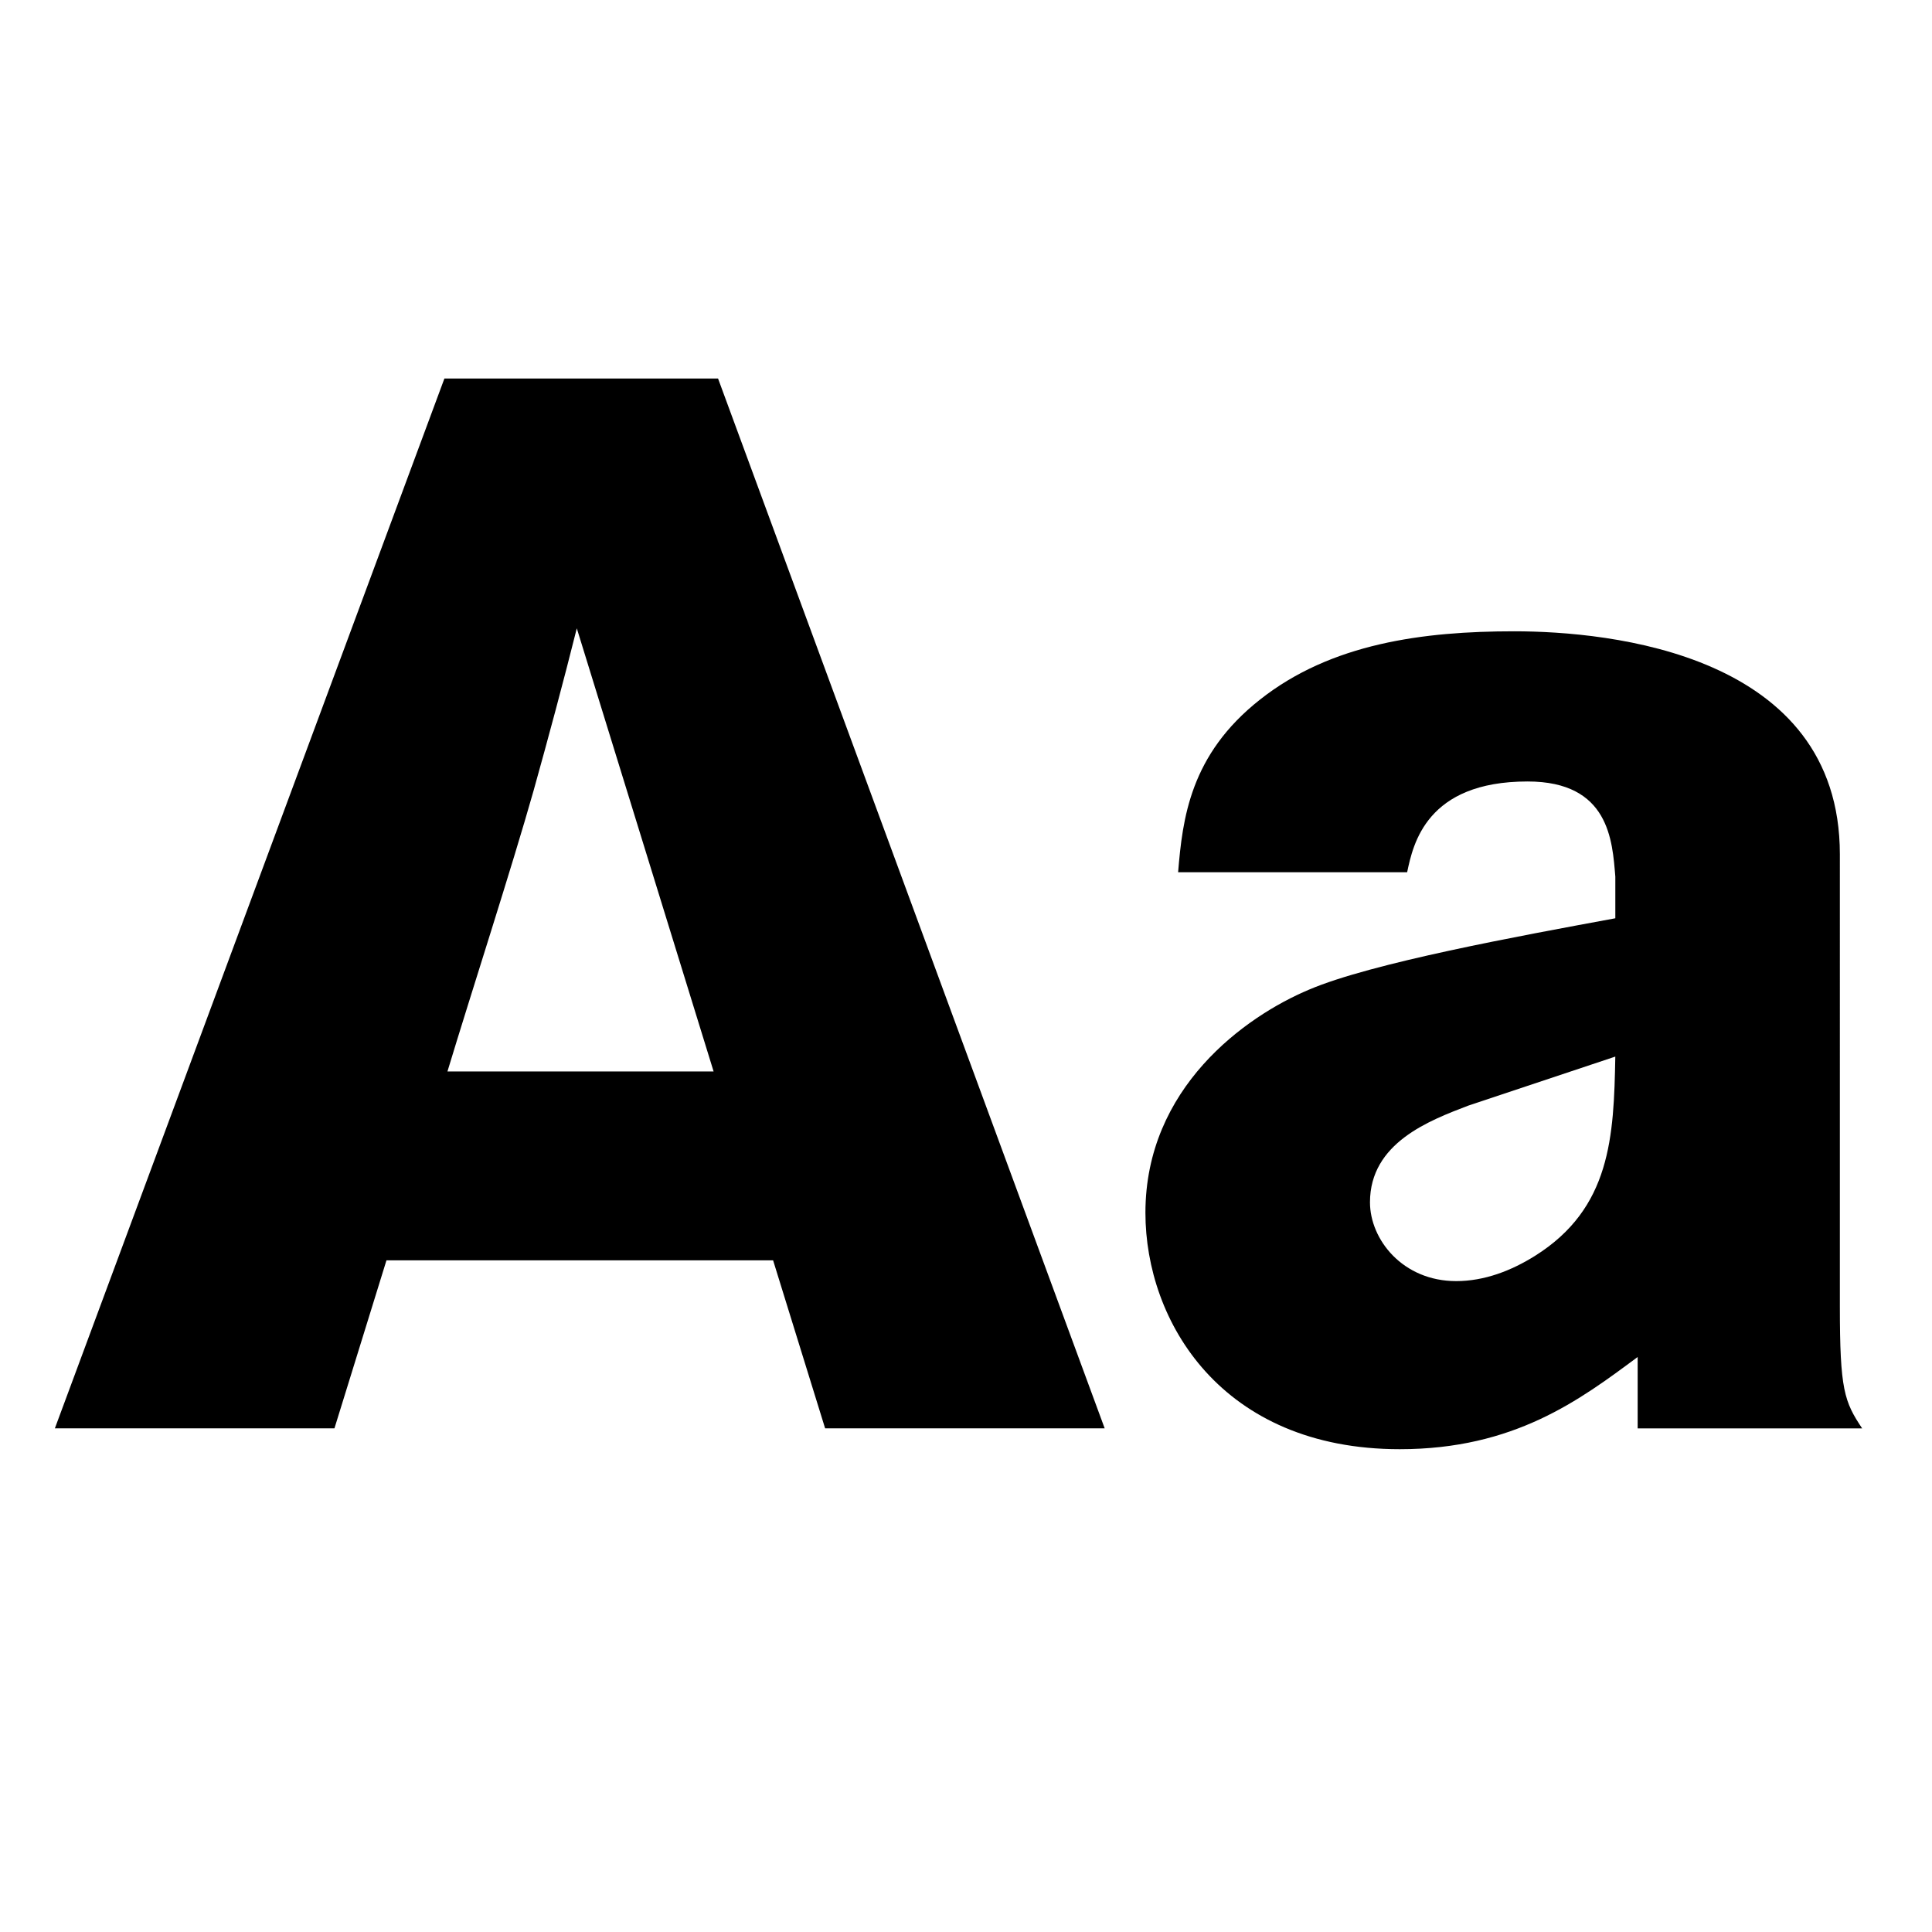 <?xml version="1.0" encoding="utf-8"?>
<!-- Generator: Adobe Illustrator 16.0.0, SVG Export Plug-In . SVG Version: 6.00 Build 0)  -->
<!DOCTYPE svg PUBLIC "-//W3C//DTD SVG 1.1//EN" "http://www.w3.org/Graphics/SVG/1.1/DTD/svg11.dtd">
<svg version="1.1" id="Layer_1" xmlns="http://www.w3.org/2000/svg" xmlns:xlink="http://www.w3.org/1999/xlink" x="0px" y="0px"
	 width="100px" height="100px" viewBox="0 0 100 100" enable-background="new 0 0 100 100" xml:space="preserve">
<g>
	<path d="M37.166,19.591l20.012,54.34h-14.47l-2.692-8.695H20.003l-2.692,8.695H2.84l20.163-54.34H37.166z M29.855,32.522
		c-0.694,2.771-1.46,5.621-2.234,8.391c-1.153,4.078-3.229,10.468-4.461,14.545h13.776L29.855,32.522z"/>
	<path d="M60.979,45.146c0.229-2.771,0.616-6.079,4.231-8.929c3.694-2.925,8.471-3.541,13.164-3.541
		c4.926,0,16.857,1.156,16.857,11.545V67.62c0,4.311,0.229,4.927,1.153,6.312H84.765v-3.694c-3.003,2.23-6.39,4.772-12.314,4.772
		c-9.236,0-13.164-6.619-13.164-12.236c0-6.466,5.159-10.16,8.467-11.55c3.232-1.381,10.854-2.771,15.855-3.694v-2.155
		c-0.153-1.847-0.308-4.926-4.543-4.926c-5.233,0-5.925,3.236-6.232,4.697H60.979z M75.987,57.231
		c-1.998,0.766-5.077,1.922-5.077,5.001c0,1.923,1.69,4.078,4.461,4.078c1.464,0,2.85-0.537,4.081-1.307
		c3.924-2.464,4.081-6.158,4.156-10.314L75.987,57.231z"/>
</g>
</svg>
